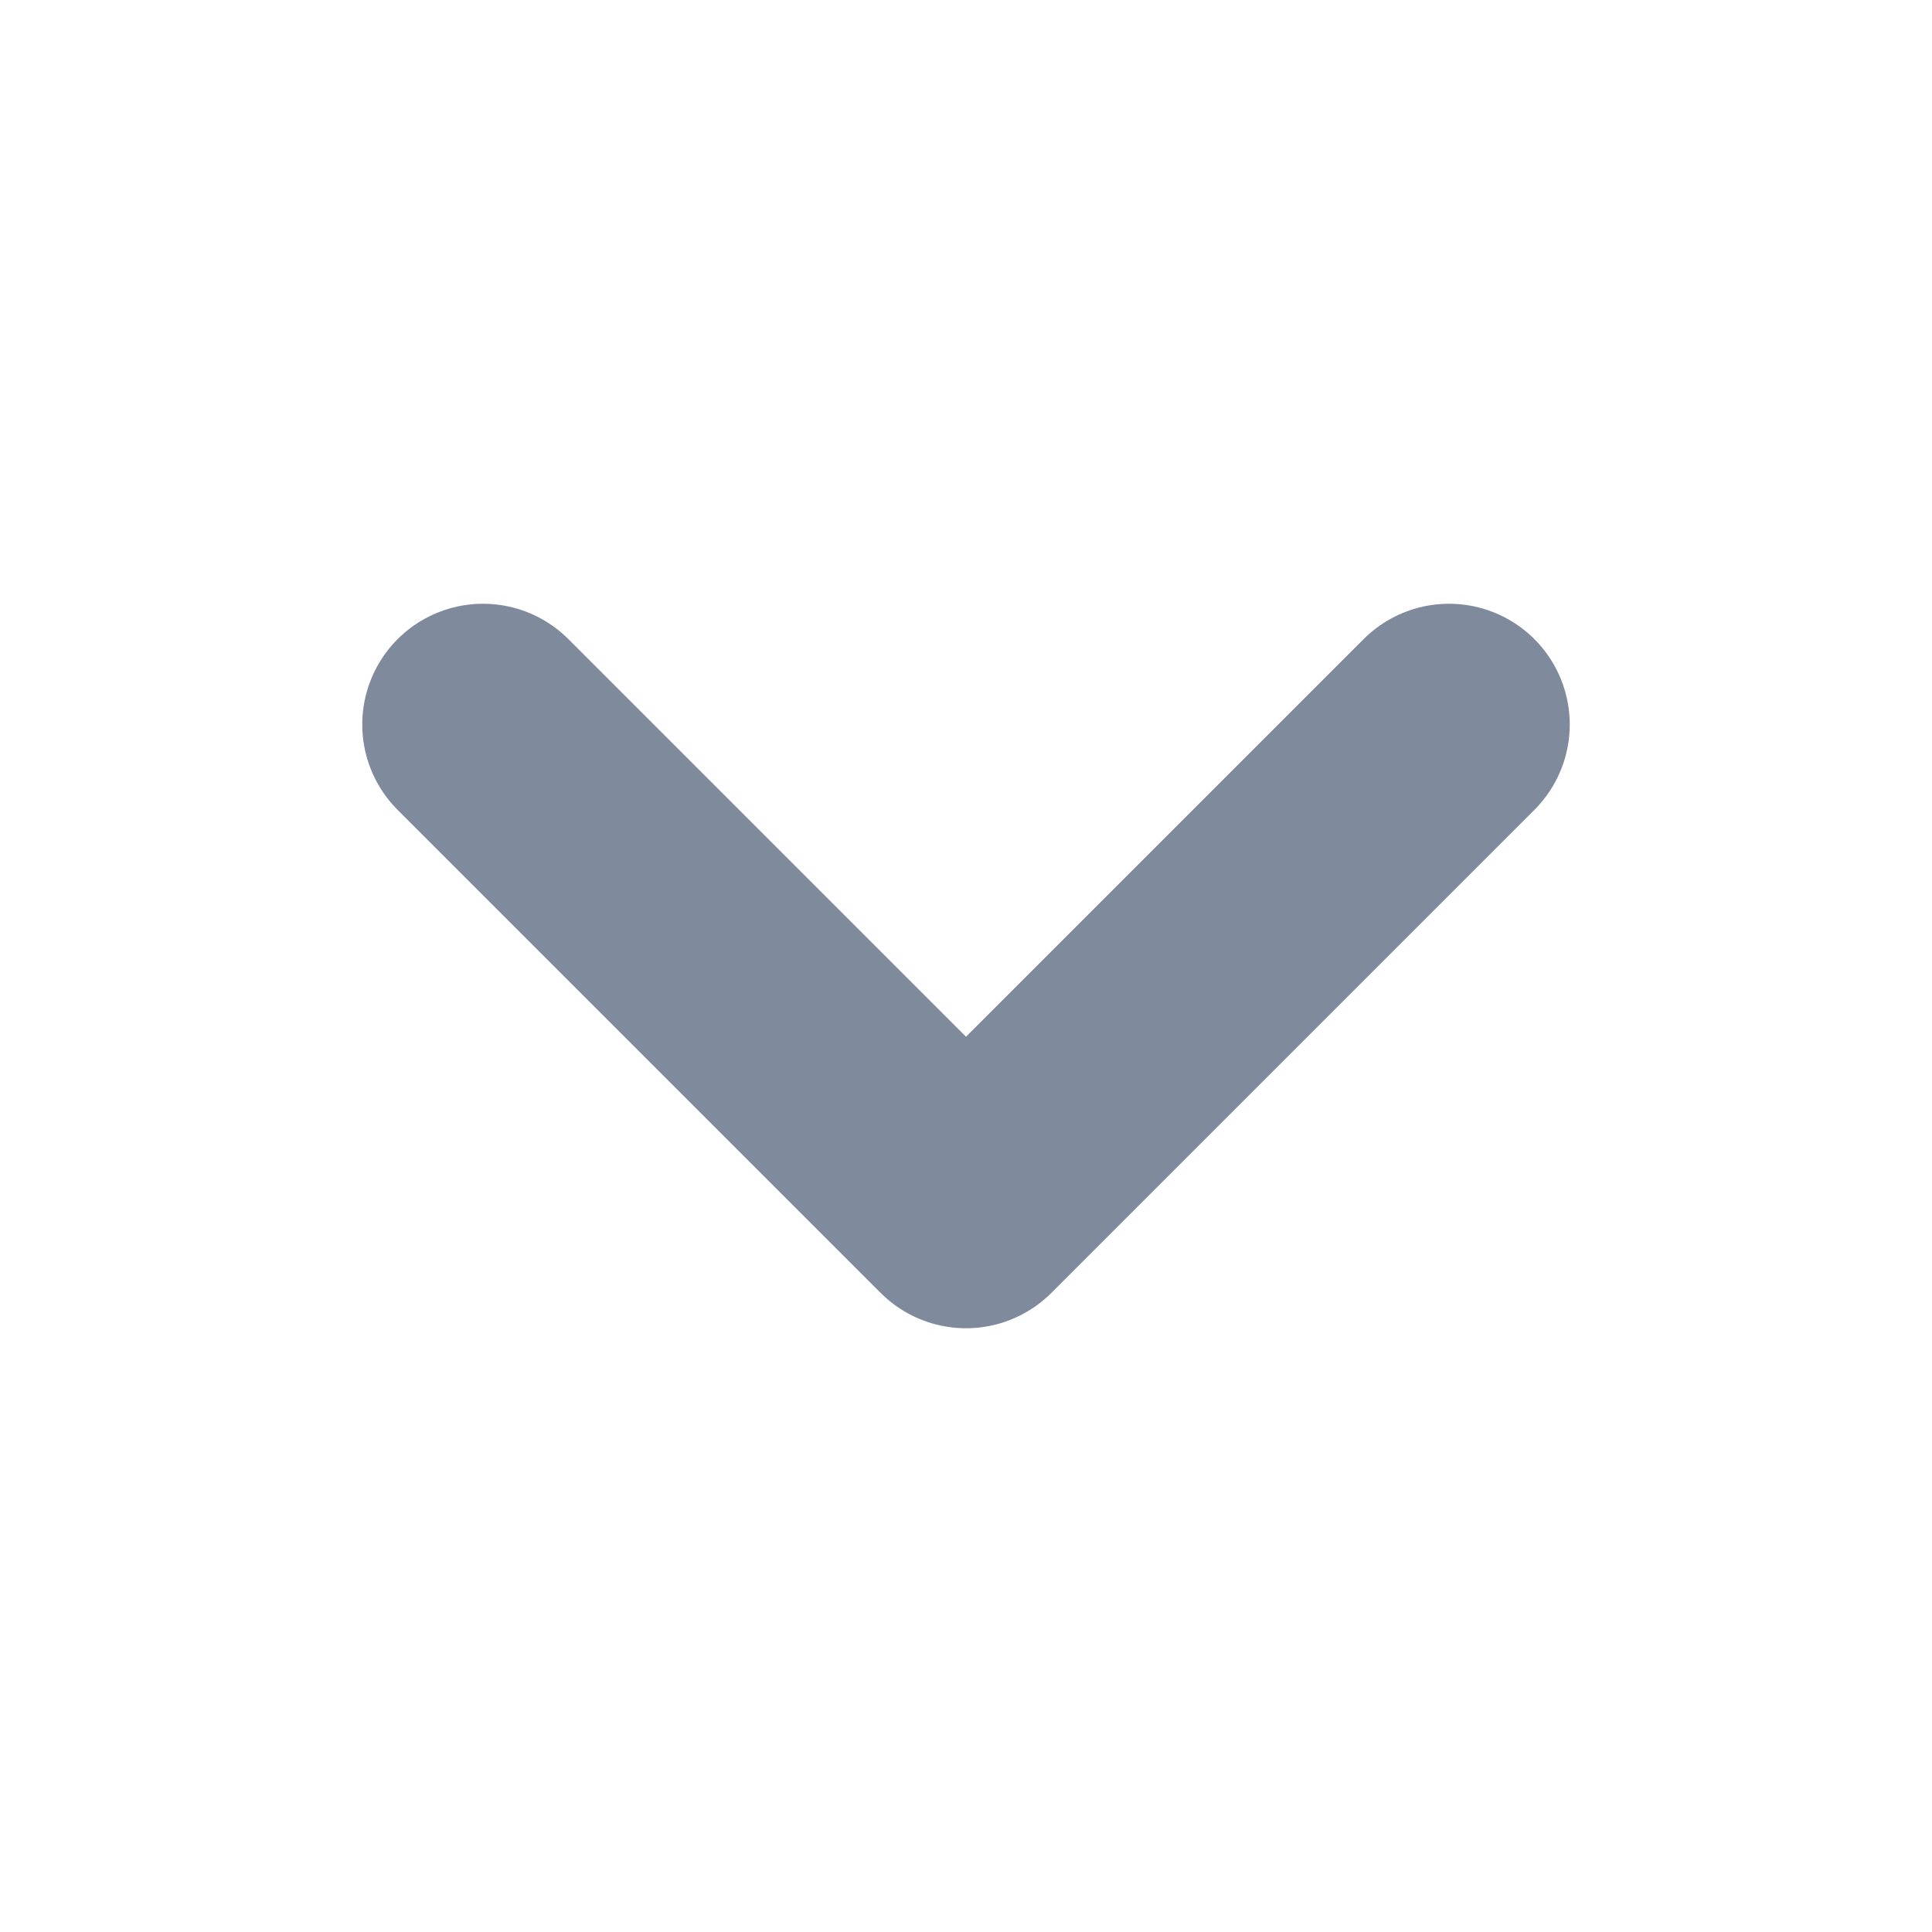 <svg width="16" height="16" viewBox="0 0 16 16" fill="none" xmlns="http://www.w3.org/2000/svg">
    <path d="M4 6L8 10L12 6" stroke="#808A9D" stroke-width="2" stroke-linecap="round" stroke-linejoin="round"/>
</svg>
